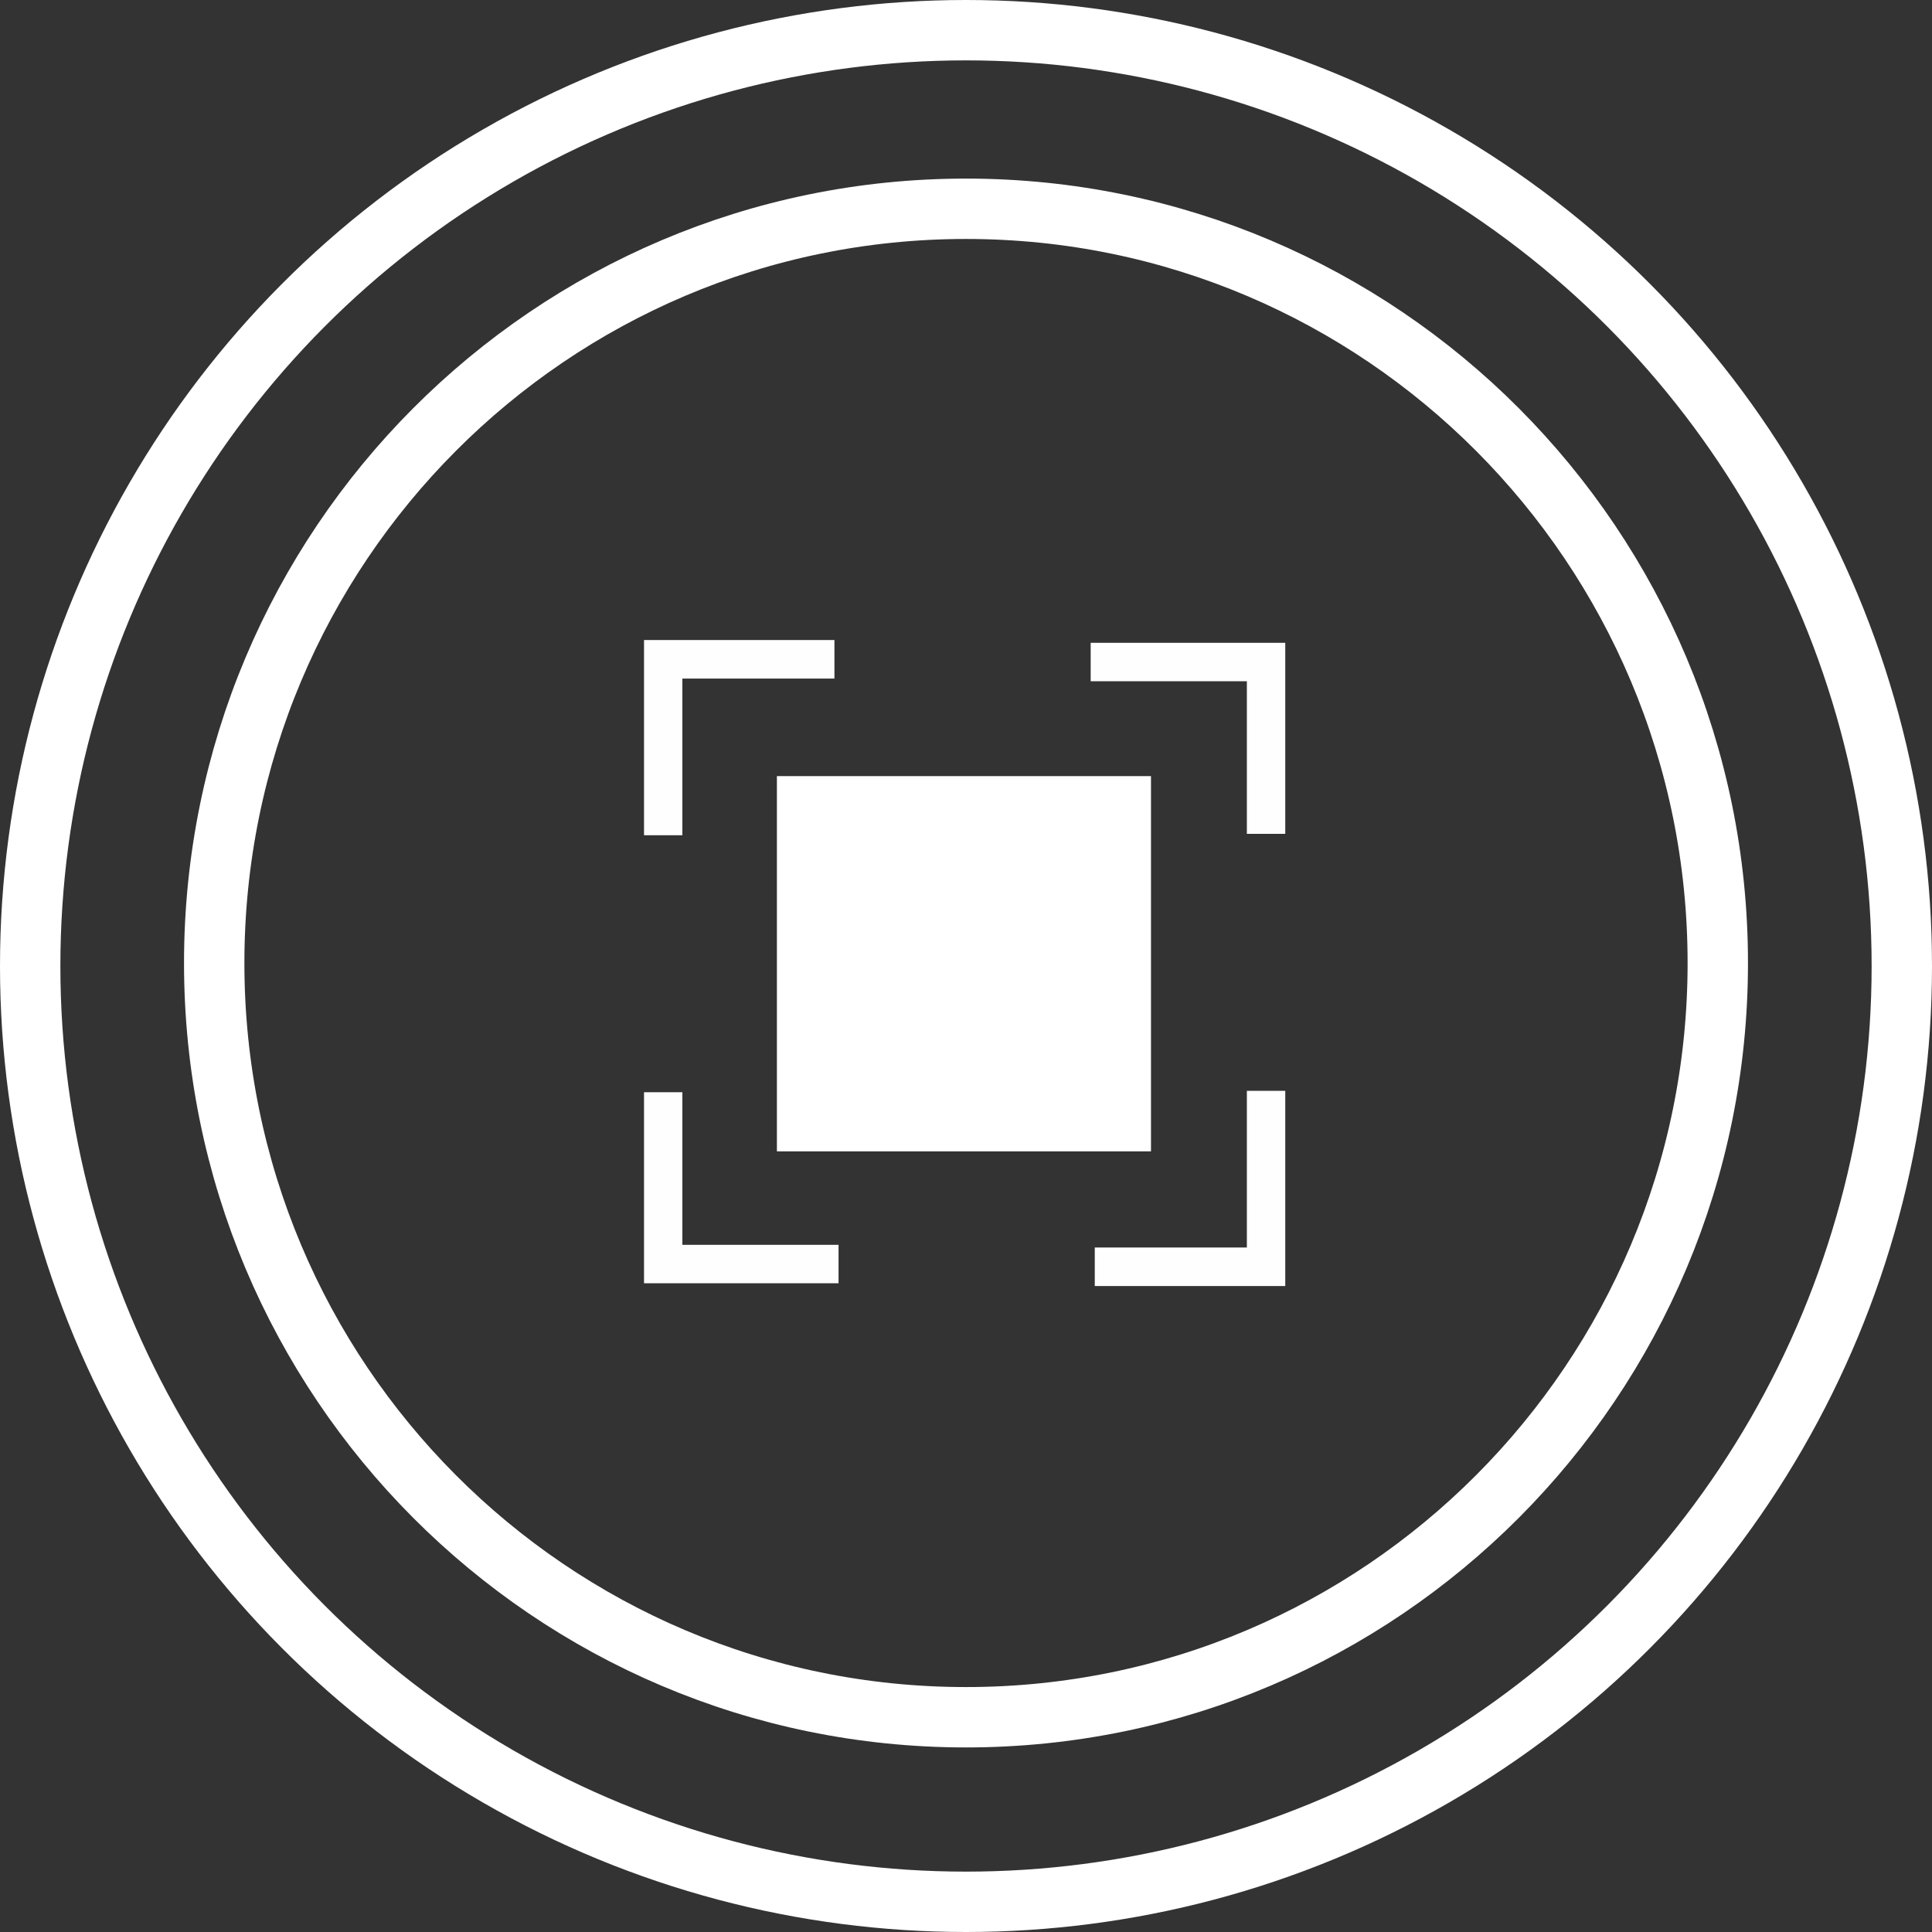 <svg width="32" height="32" viewBox="0 0 32 32" fill="none" xmlns="http://www.w3.org/2000/svg">
<rect x="0" y="0" width="32" height="32" fill="#333333" stroke="none"/>
<circle cx="16" cy="16" r="15.5" stroke="white"/>
<path d="M28.452 15.951C28.452 22.852 22.876 28.443 16 28.443C9.124 28.443 3.548 22.852 3.548 15.951C3.548 9.05 9.124 3.458 16 3.458C22.876 3.458 28.452 9.05 28.452 15.951Z" stroke="white"/>
<g clip-path="url(#clip0_3200_3365)">
<path d="M19.064 12.855H12.868V19.07H19.064V12.855Z" fill="white"/>
<path fill-rule="evenodd" clip-rule="evenodd" d="M10.667 10.601H13.821V11.239H11.302V13.834H10.667V10.601Z" fill="#FFFEFF"/>
<path fill-rule="evenodd" clip-rule="evenodd" d="M18.065 10.647H21.288V13.811H20.652V11.284H18.065V10.647Z" fill="#FFFEFF"/>
<path fill-rule="evenodd" clip-rule="evenodd" d="M21.288 18.068V21.301H18.133V20.663H20.652V18.068H21.288Z" fill="#FFFEFF"/>
<path fill-rule="evenodd" clip-rule="evenodd" d="M10.667 18.091H11.302V20.618H13.889V21.255H10.667V18.091Z" fill="#FFFEFF"/>
</g>
<defs>
<clipPath id="clip0_3200_3365">
<rect width="10.621" height="10.7" fill="white" transform="translate(10.667 10.601)"/>
</clipPath>
</defs>
</svg>
